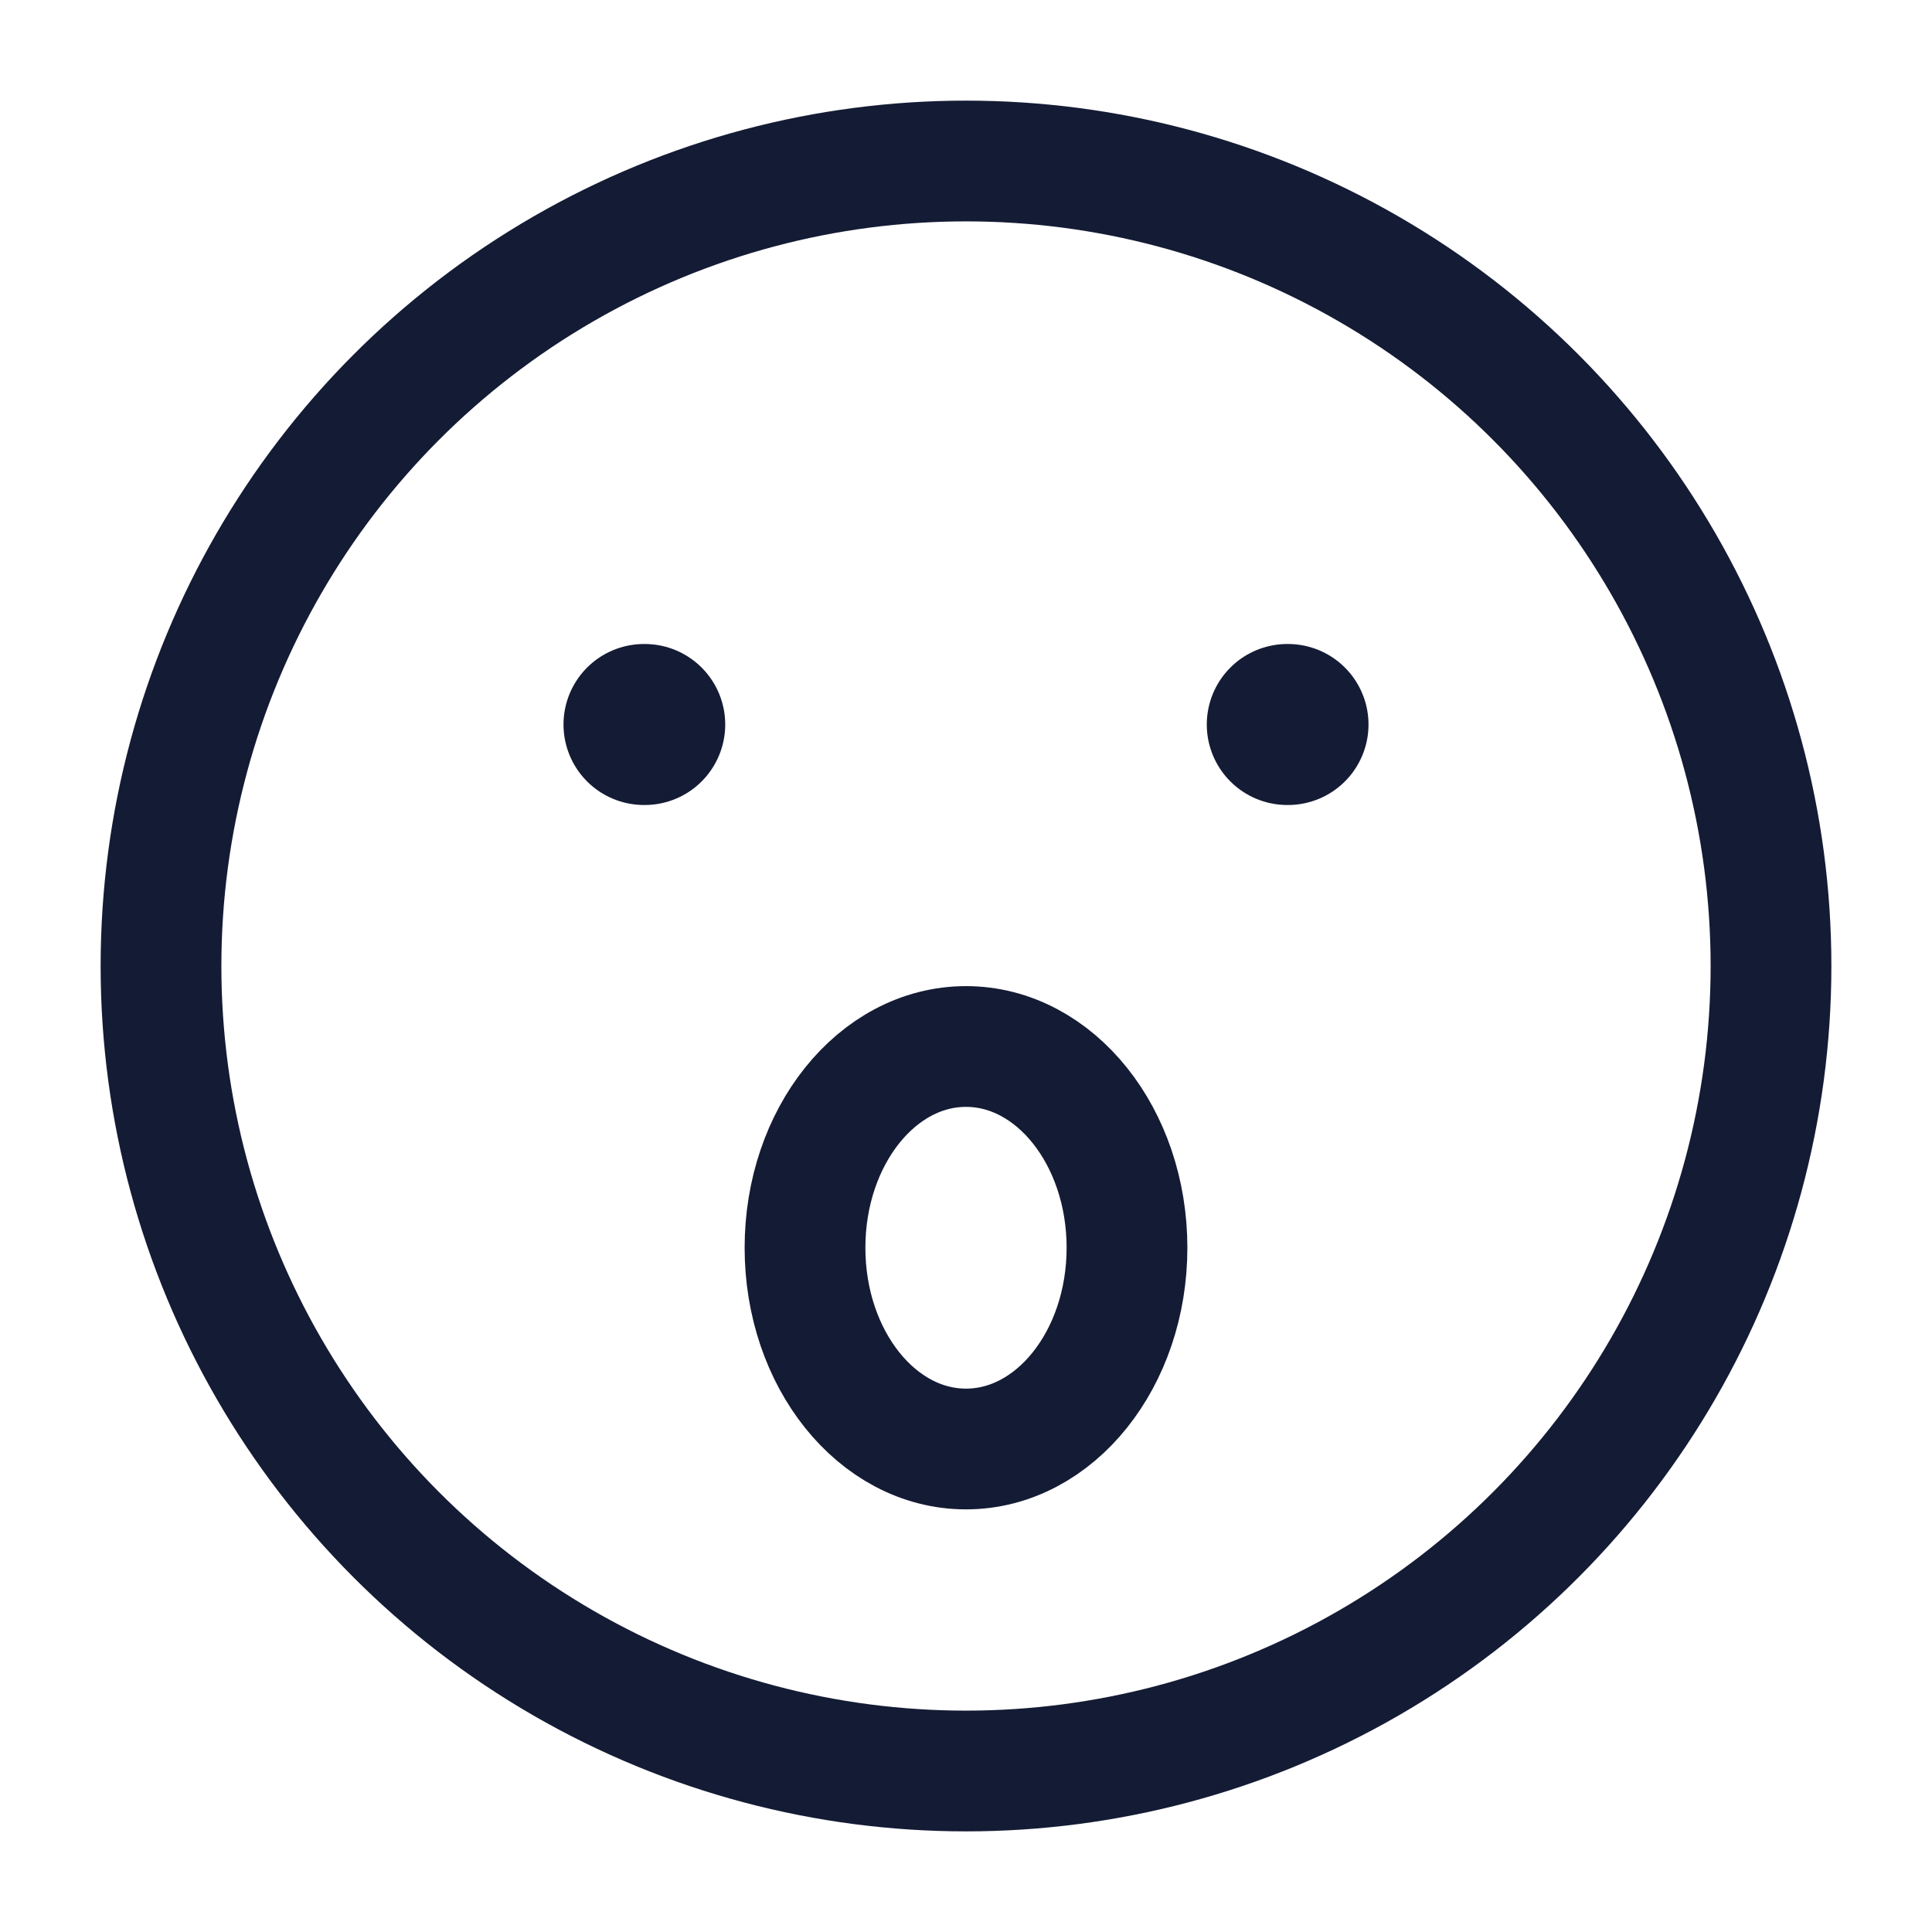 <?xml version="1.0"?>
<svg xmlns="http://www.w3.org/2000/svg" width="24" height="24" viewBox="0 0 24 24" fill="none" data-category="emojis" data-tags="Wow Face, Shocked Expression, Amazement Symbol, Startled Emoticon, Unexpected Reaction, Astonished Icon, Wonderment Emoji, Dazzled Face, Jaw-Drop Emoticon, Speechless Symbol, Impressed Expression, Stunning Face, Gobsmacked Emoji, Astounding Emoticon, Eureka Symbol, Mind-Blown Icon, Stupefied Face, Incredible Emoticon, Bewildered Expression, Fascinated Emoji" data-set="Stroke" data-type="Rounded">
<circle cx="12" cy="12" r="10" stroke="#141B34" stroke-width="1.5" stroke-linecap="round" stroke-linejoin="round"/>
<ellipse cx="12" cy="15.5" rx="2" ry="2.5" stroke="#141B34" stroke-width="1.5" stroke-linecap="round" stroke-linejoin="round"/>
<path d="M8.009 9H8M16 9H15.991" stroke="#141B34" stroke-width="2" stroke-linecap="round" stroke-linejoin="round"/>
</svg>
